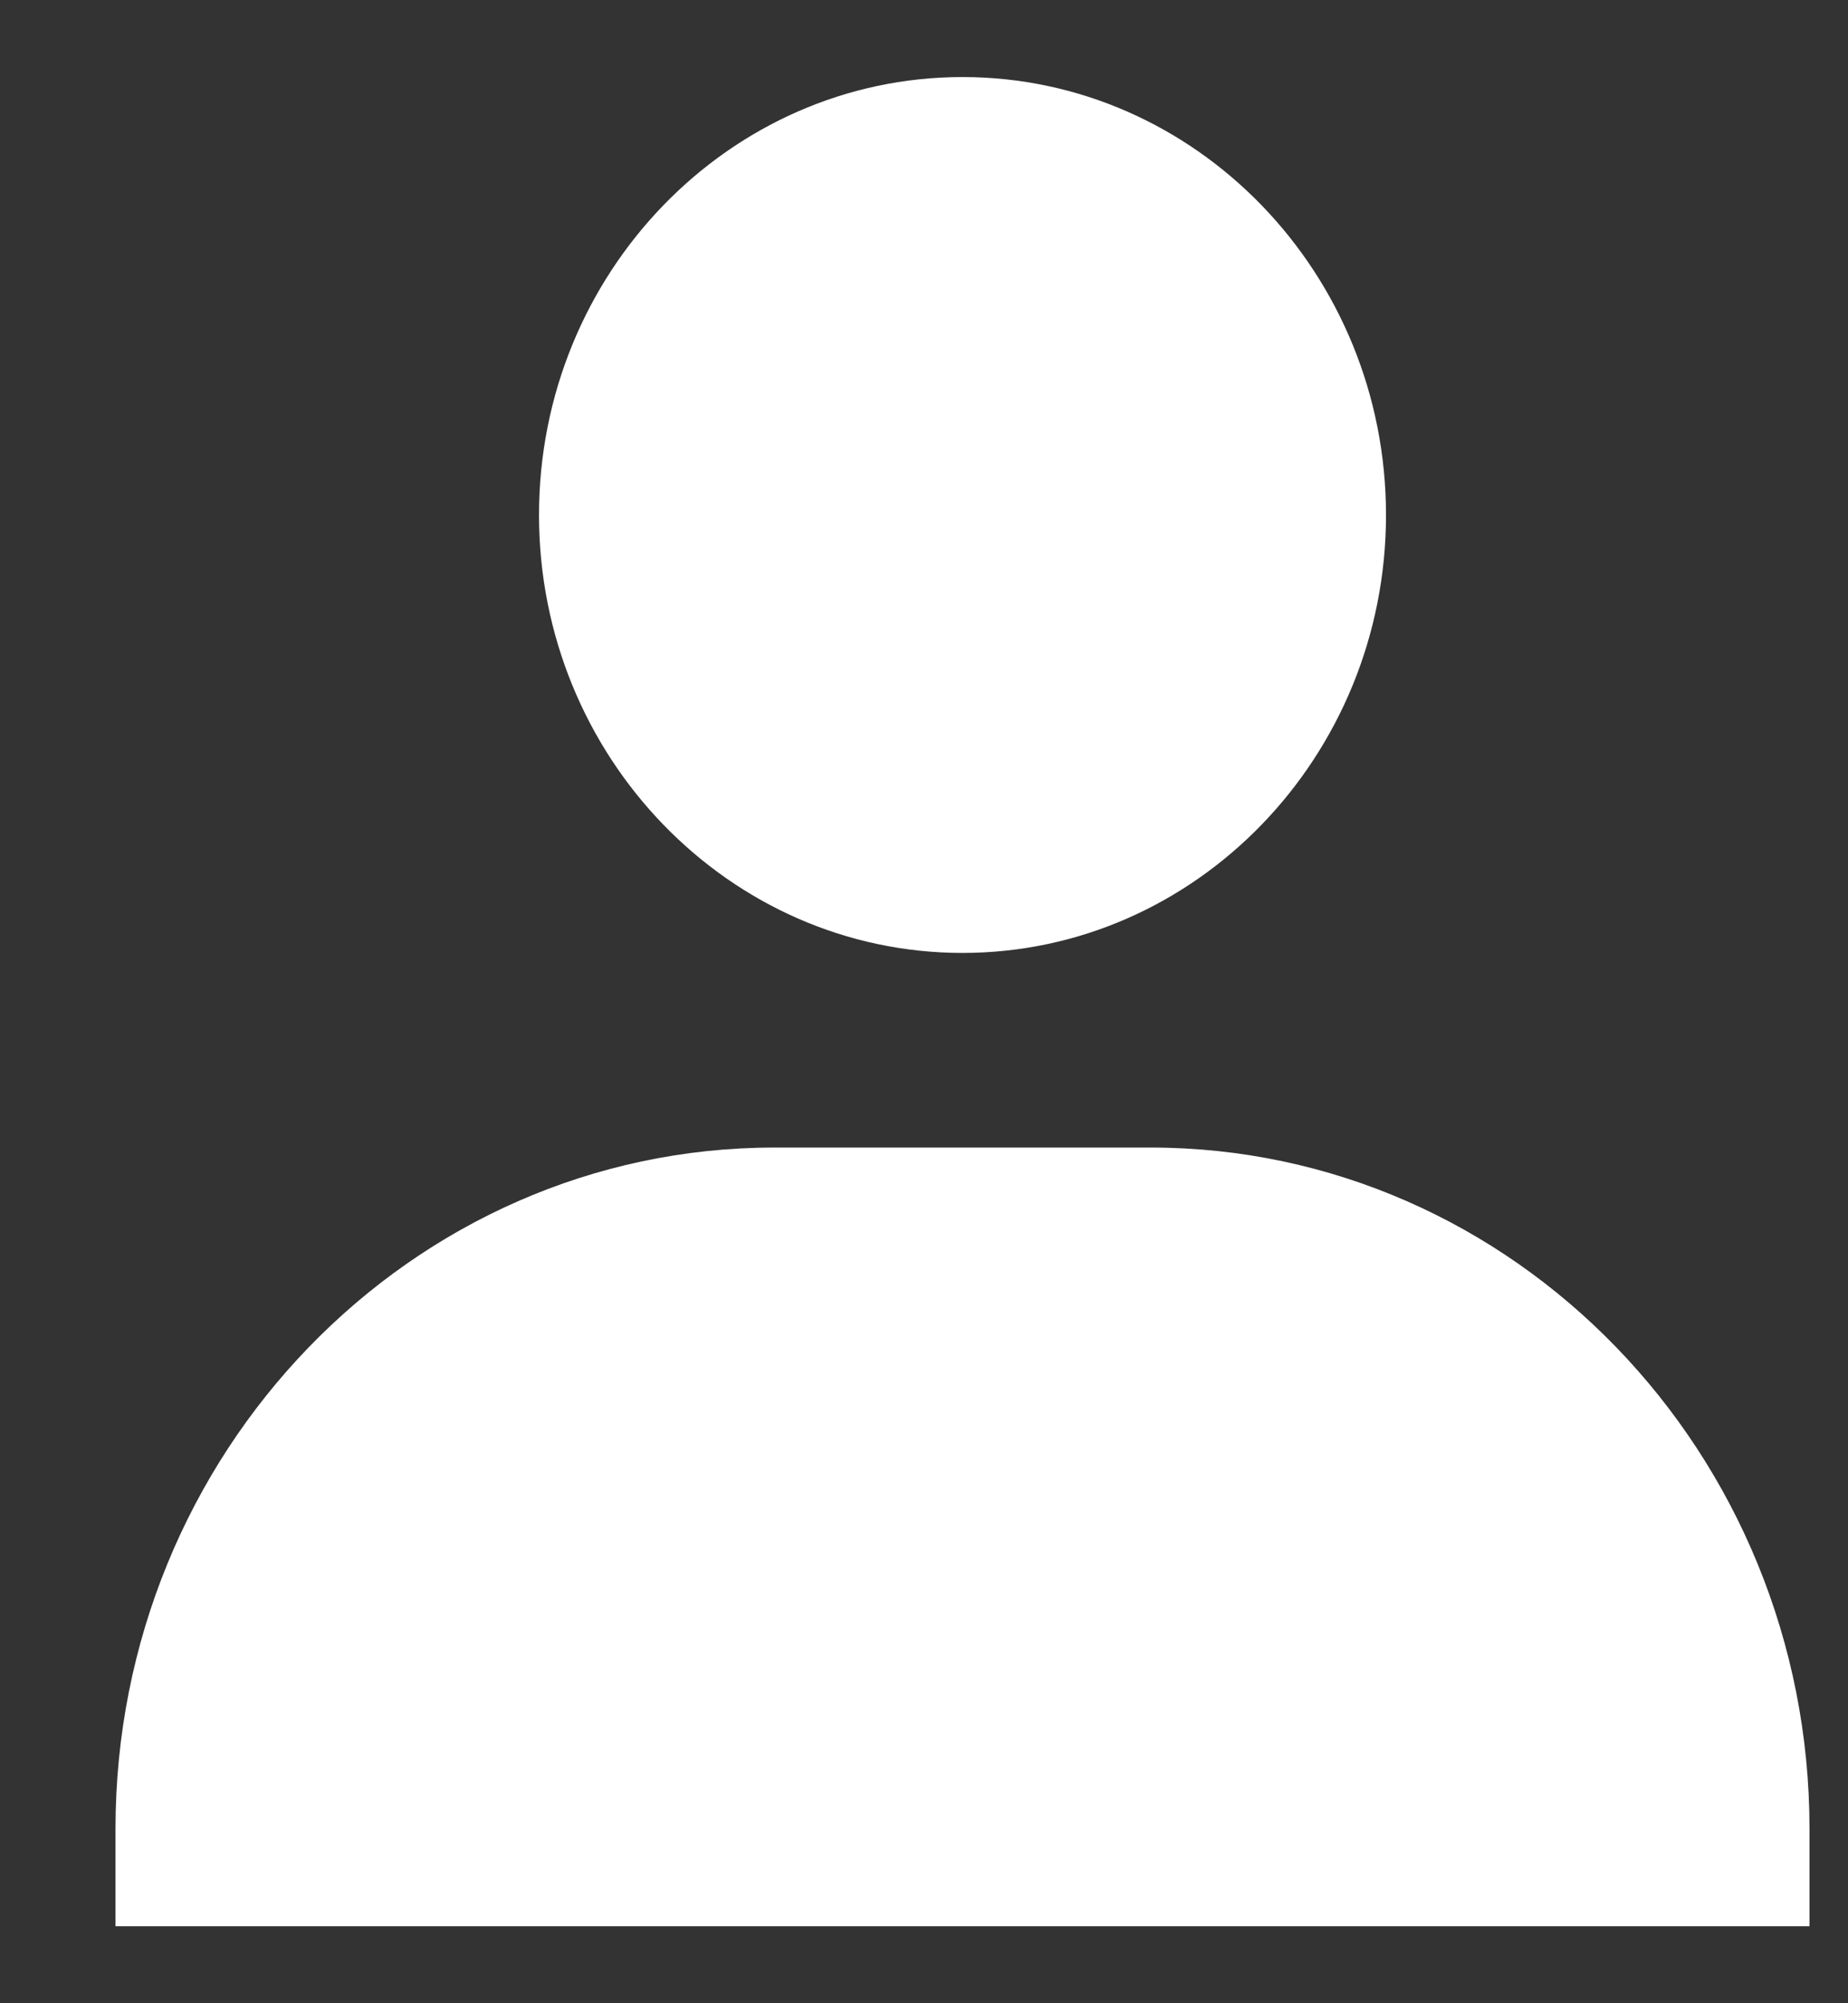 <svg width="12" height="13" viewBox="0 0 12 13" fill="none" xmlns="http://www.w3.org/2000/svg">
<rect x="0" y="0" width="12" height="13" fill="#333333" stroke="none"/>
<path id="Vector" d="M3.5 3.342C3.5 4.909 4.734 6.184 6.25 6.184C7.766 6.184 9 4.909 9 3.342C9 1.775 7.766 0.5 6.25 0.5C4.734 0.5 3.5 1.775 3.5 3.342ZM11.139 12.5H11.75V11.868C11.75 9.431 9.831 7.447 7.472 7.447H5.028C2.669 7.447 0.75 9.431 0.75 11.868V12.5H11.139Z" fill="white"/>
</svg>
